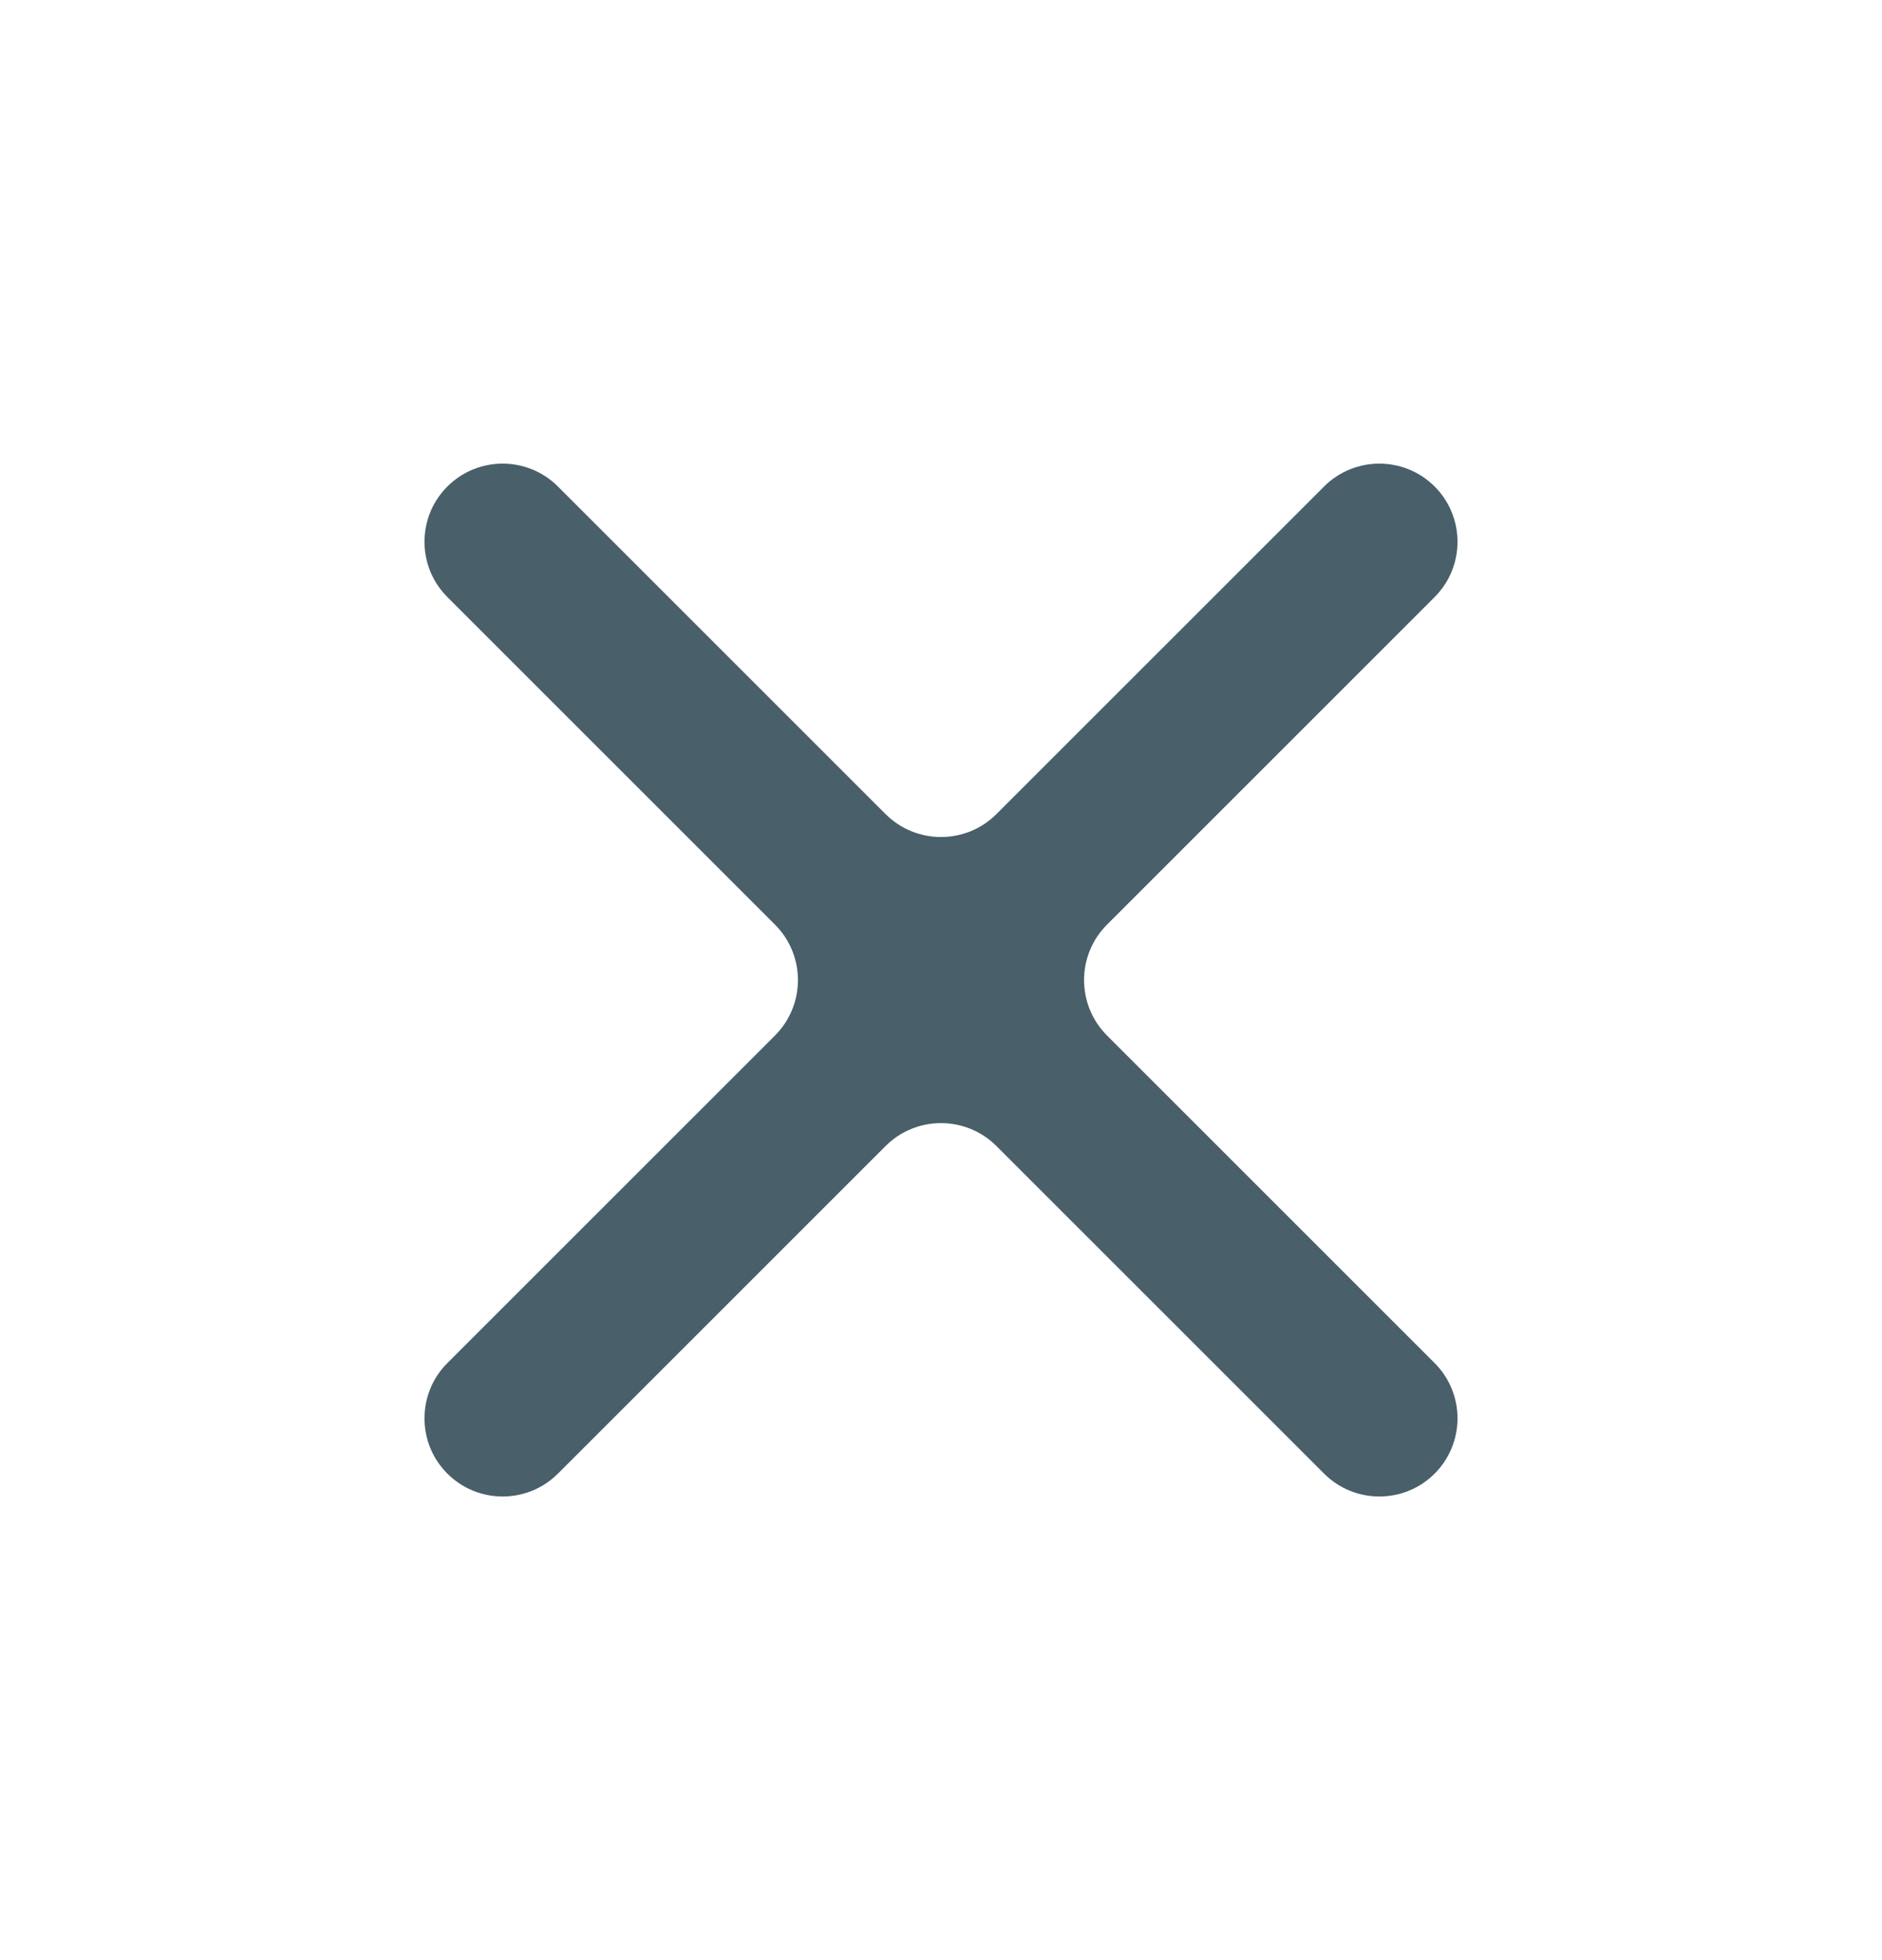 <svg width="24" height="25" viewBox="0 0 24 25" fill="none" xmlns="http://www.w3.org/2000/svg">
<path d="M18.295 7.615C18.684 7.226 18.684 6.594 18.295 6.205C17.906 5.816 17.274 5.816 16.885 6.205L12.707 10.383C12.317 10.773 11.683 10.773 11.293 10.383L7.115 6.205C6.726 5.816 6.094 5.816 5.705 6.205C5.316 6.594 5.316 7.226 5.705 7.615L9.883 11.793C10.273 12.183 10.273 12.817 9.883 13.207L5.705 17.385C5.316 17.774 5.316 18.406 5.705 18.795C6.094 19.184 6.726 19.184 7.115 18.795L11.293 14.617C11.683 14.227 12.317 14.227 12.707 14.617L16.885 18.795C17.274 19.184 17.906 19.184 18.295 18.795C18.684 18.406 18.684 17.774 18.295 17.385L14.117 13.207C13.727 12.817 13.727 12.183 14.117 11.793L18.295 7.615Z" fill="#495F6A"/>
</svg>
